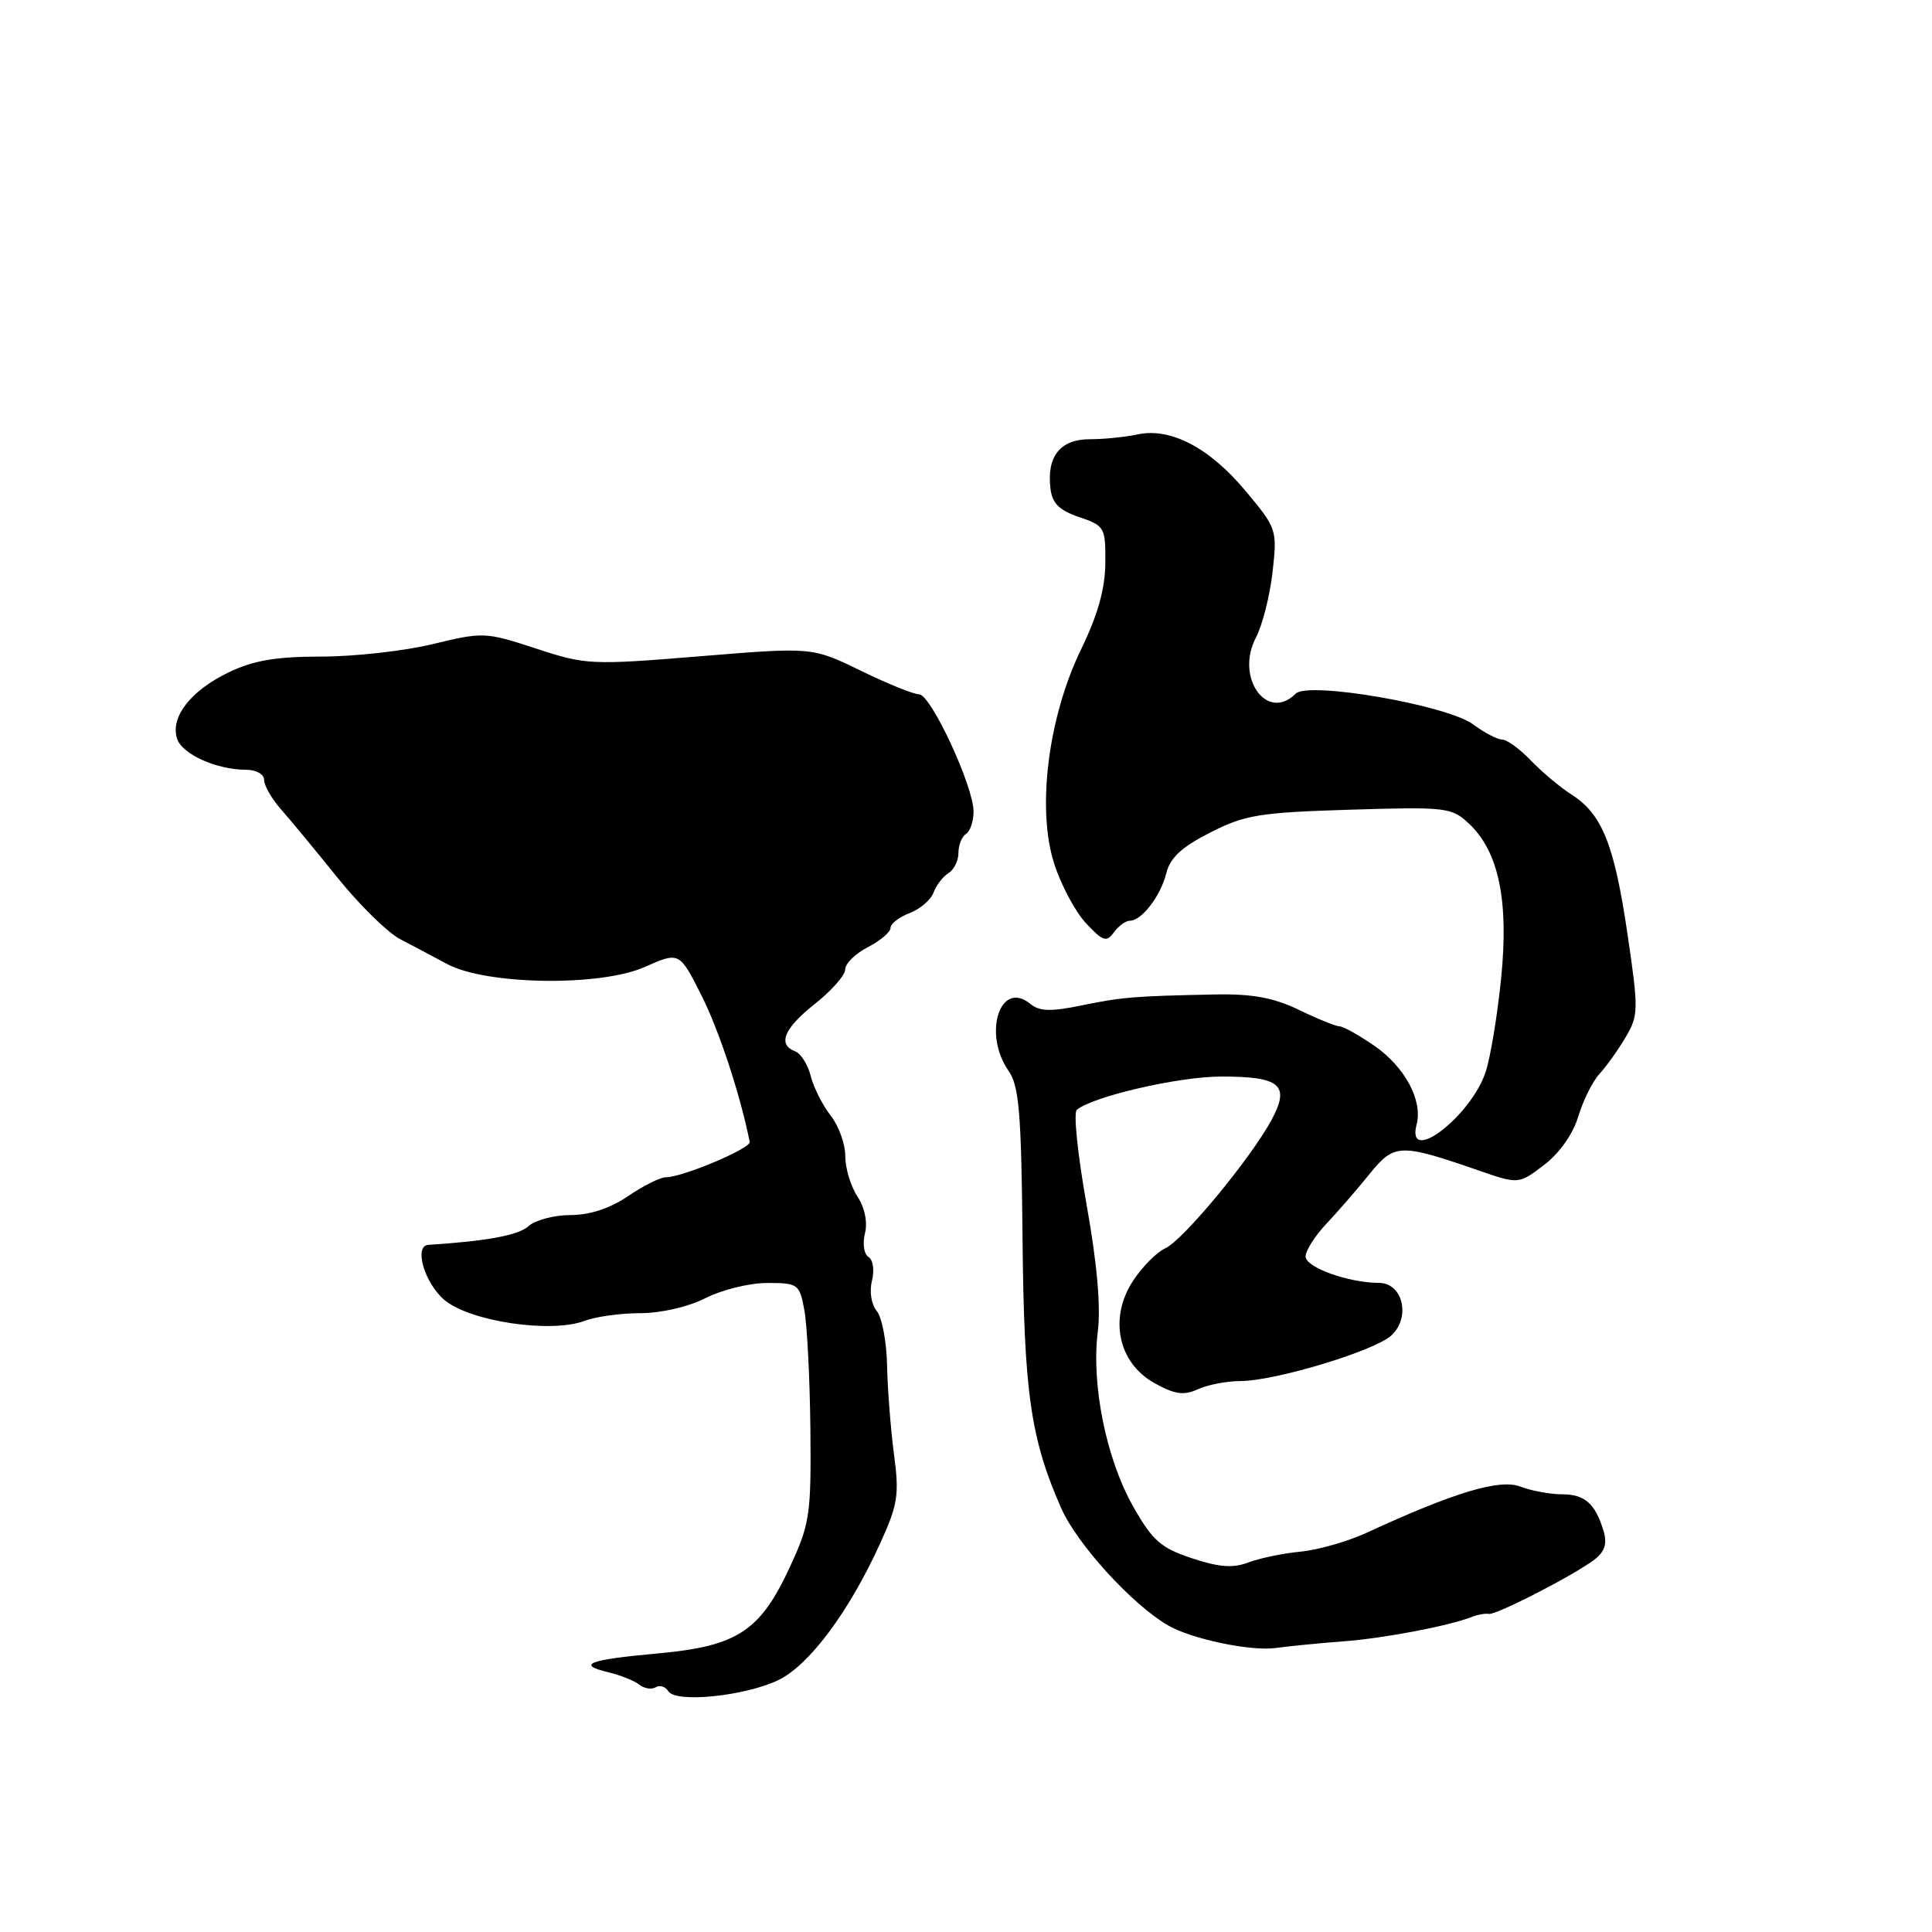 <?xml version="1.0" encoding="UTF-8" standalone="no"?>
<!DOCTYPE svg PUBLIC "-//W3C//DTD SVG 1.1//EN" "http://www.w3.org/Graphics/SVG/1.1/DTD/svg11.dtd" >
<svg xmlns="http://www.w3.org/2000/svg" xmlns:xlink="http://www.w3.org/1999/xlink" version="1.1" viewBox="0 0 256 256">
 <g >
 <path fill="currentColor"
d=" M 103.12 222.63 C 107.19 220.68 112.46 213.63 116.57 204.63 C 118.98 199.36 119.18 198.12 118.45 192.63 C 118.01 189.26 117.60 183.96 117.54 180.86 C 117.48 177.76 116.86 174.54 116.17 173.71 C 115.45 172.84 115.18 171.13 115.54 169.70 C 115.89 168.31 115.68 166.92 115.08 166.55 C 114.48 166.18 114.27 164.78 114.61 163.43 C 114.98 161.94 114.59 160.03 113.61 158.53 C 112.72 157.18 112.00 154.77 112.00 153.17 C 112.00 151.57 111.13 149.16 110.06 147.81 C 109.00 146.45 107.81 144.10 107.43 142.59 C 107.05 141.08 106.13 139.60 105.37 139.31 C 102.99 138.40 103.87 136.27 108.00 133.00 C 110.20 131.26 112.00 129.21 112.00 128.44 C 112.00 127.68 113.35 126.35 115.00 125.50 C 116.65 124.65 118.00 123.50 118.00 122.95 C 118.00 122.40 119.14 121.52 120.53 120.99 C 121.91 120.46 123.34 119.24 123.70 118.27 C 124.06 117.29 124.95 116.14 125.67 115.70 C 126.40 115.26 127.00 114.05 127.00 113.01 C 127.00 111.97 127.45 110.84 128.00 110.50 C 128.55 110.16 129.00 108.83 129.00 107.53 C 129.00 104.18 123.34 92.00 121.78 92.00 C 121.06 92.00 117.58 90.59 114.05 88.87 C 107.63 85.74 107.63 85.74 92.74 86.96 C 78.30 88.14 77.65 88.11 71.01 85.93 C 64.32 83.74 64.01 83.73 57.33 85.35 C 53.57 86.26 46.93 87.00 42.57 87.00 C 36.53 87.00 33.59 87.51 30.26 89.11 C 25.25 91.54 22.55 95.01 23.46 97.87 C 24.12 99.94 28.70 102.00 32.65 102.00 C 33.96 102.00 35.00 102.60 35.00 103.35 C 35.00 104.10 36.01 105.86 37.25 107.26 C 38.49 108.66 41.86 112.75 44.75 116.33 C 47.64 119.92 51.35 123.56 53.00 124.43 C 54.65 125.29 57.46 126.78 59.25 127.74 C 64.43 130.52 79.51 130.75 85.41 128.14 C 90.02 126.10 90.02 126.10 92.94 131.88 C 95.27 136.50 98.10 145.08 99.34 151.31 C 99.51 152.17 90.42 156.00 88.20 156.00 C 87.48 156.00 85.24 157.12 83.21 158.50 C 80.83 160.12 78.15 161.00 75.60 161.00 C 73.43 161.00 70.92 161.67 70.02 162.48 C 68.69 163.68 64.55 164.45 56.75 164.95 C 54.80 165.08 56.26 170.04 58.90 172.26 C 62.29 175.11 73.02 176.70 77.46 175.02 C 78.93 174.46 82.26 174.00 84.85 174.00 C 87.60 174.00 91.22 173.16 93.50 172.00 C 95.66 170.90 99.33 170.00 101.67 170.00 C 105.75 170.00 105.94 170.14 106.58 173.59 C 106.95 175.57 107.31 182.66 107.38 189.34 C 107.49 200.71 107.32 201.90 104.67 207.62 C 100.74 216.14 97.71 218.12 87.24 219.08 C 77.96 219.92 76.30 220.55 80.63 221.59 C 82.21 221.97 84.04 222.70 84.71 223.22 C 85.37 223.75 86.35 223.90 86.89 223.57 C 87.42 223.24 88.18 223.48 88.56 224.10 C 89.54 225.68 98.66 224.76 103.12 222.63 Z  M 177.98 217.49 C 183.26 217.10 191.89 215.47 195.00 214.26 C 195.82 213.94 196.85 213.76 197.27 213.85 C 198.21 214.05 208.82 208.59 211.34 206.60 C 212.66 205.56 212.98 204.49 212.47 202.82 C 211.35 199.20 209.99 198.00 206.94 198.00 C 205.40 198.00 202.92 197.54 201.45 196.98 C 198.70 195.93 192.69 197.74 181.04 203.12 C 178.58 204.25 174.67 205.37 172.34 205.60 C 170.01 205.82 166.89 206.47 165.40 207.04 C 163.38 207.81 161.51 207.67 157.91 206.47 C 153.80 205.10 152.70 204.13 150.13 199.58 C 146.57 193.26 144.59 183.47 145.46 176.48 C 145.88 173.14 145.37 167.39 143.97 159.58 C 142.81 153.07 142.22 147.44 142.68 147.06 C 144.81 145.28 156.15 142.66 161.77 142.65 C 169.65 142.63 170.98 143.76 168.50 148.37 C 165.75 153.48 156.74 164.37 154.40 165.41 C 153.28 165.91 151.36 167.85 150.13 169.72 C 146.91 174.63 148.15 180.57 152.94 183.25 C 155.66 184.77 156.84 184.94 158.73 184.08 C 160.03 183.49 162.54 183.00 164.30 183.00 C 168.91 183.01 182.17 179.00 184.38 176.94 C 186.96 174.53 185.88 170.00 182.73 169.99 C 178.69 169.98 173.00 167.94 173.00 166.49 C 173.00 165.71 174.24 163.76 175.75 162.16 C 177.26 160.56 179.83 157.60 181.45 155.59 C 184.75 151.51 185.48 151.48 195.86 155.07 C 201.23 156.93 201.23 156.93 204.61 154.35 C 206.66 152.79 208.44 150.25 209.14 147.91 C 209.78 145.79 211.04 143.26 211.95 142.28 C 212.86 141.30 214.41 139.12 215.41 137.43 C 217.12 134.53 217.13 133.80 215.64 123.70 C 213.90 111.88 212.29 107.87 208.23 105.28 C 206.73 104.32 204.31 102.29 202.85 100.77 C 201.39 99.25 199.68 98.00 199.06 98.00 C 198.43 98.00 196.69 97.09 195.19 95.98 C 191.74 93.43 173.35 90.25 171.69 91.91 C 167.88 95.72 163.65 89.77 166.41 84.50 C 167.27 82.85 168.27 78.93 168.62 75.80 C 169.25 70.18 169.20 70.02 165.01 65.01 C 160.22 59.29 155.06 56.61 150.70 57.57 C 149.11 57.91 146.27 58.20 144.39 58.20 C 140.50 58.20 138.68 60.47 139.19 64.72 C 139.42 66.70 140.35 67.62 143.00 68.52 C 146.37 69.66 146.50 69.89 146.46 74.60 C 146.44 78.01 145.46 81.48 143.27 86.00 C 138.90 94.97 137.36 107.10 139.66 114.36 C 140.55 117.19 142.45 120.76 143.87 122.30 C 146.13 124.73 146.61 124.89 147.59 123.55 C 148.21 122.70 149.16 122.00 149.71 122.00 C 151.28 122.00 153.78 118.74 154.54 115.71 C 155.05 113.65 156.60 112.22 160.37 110.31 C 164.96 107.97 166.90 107.66 178.87 107.29 C 191.65 106.90 192.35 106.98 194.64 109.13 C 198.59 112.84 199.94 119.32 198.91 129.60 C 198.42 134.49 197.50 140.07 196.87 142.00 C 194.92 147.94 186.26 154.55 187.71 148.99 C 188.54 145.82 186.15 141.37 182.11 138.57 C 180.06 137.16 178.00 136.00 177.51 136.00 C 177.03 136.00 174.61 135.02 172.13 133.82 C 168.77 132.20 165.97 131.68 161.07 131.77 C 150.26 131.99 148.73 132.11 143.28 133.23 C 139.26 134.06 137.72 134.01 136.55 133.04 C 132.54 129.71 130.18 136.95 133.65 141.91 C 135.03 143.88 135.33 147.48 135.49 163.88 C 135.68 184.54 136.55 190.62 140.61 199.83 C 142.71 204.59 149.95 212.55 154.73 215.35 C 157.82 217.16 165.66 218.82 169.00 218.37 C 170.93 218.11 174.97 217.71 177.98 217.49 Z "/>
</g>
</svg>